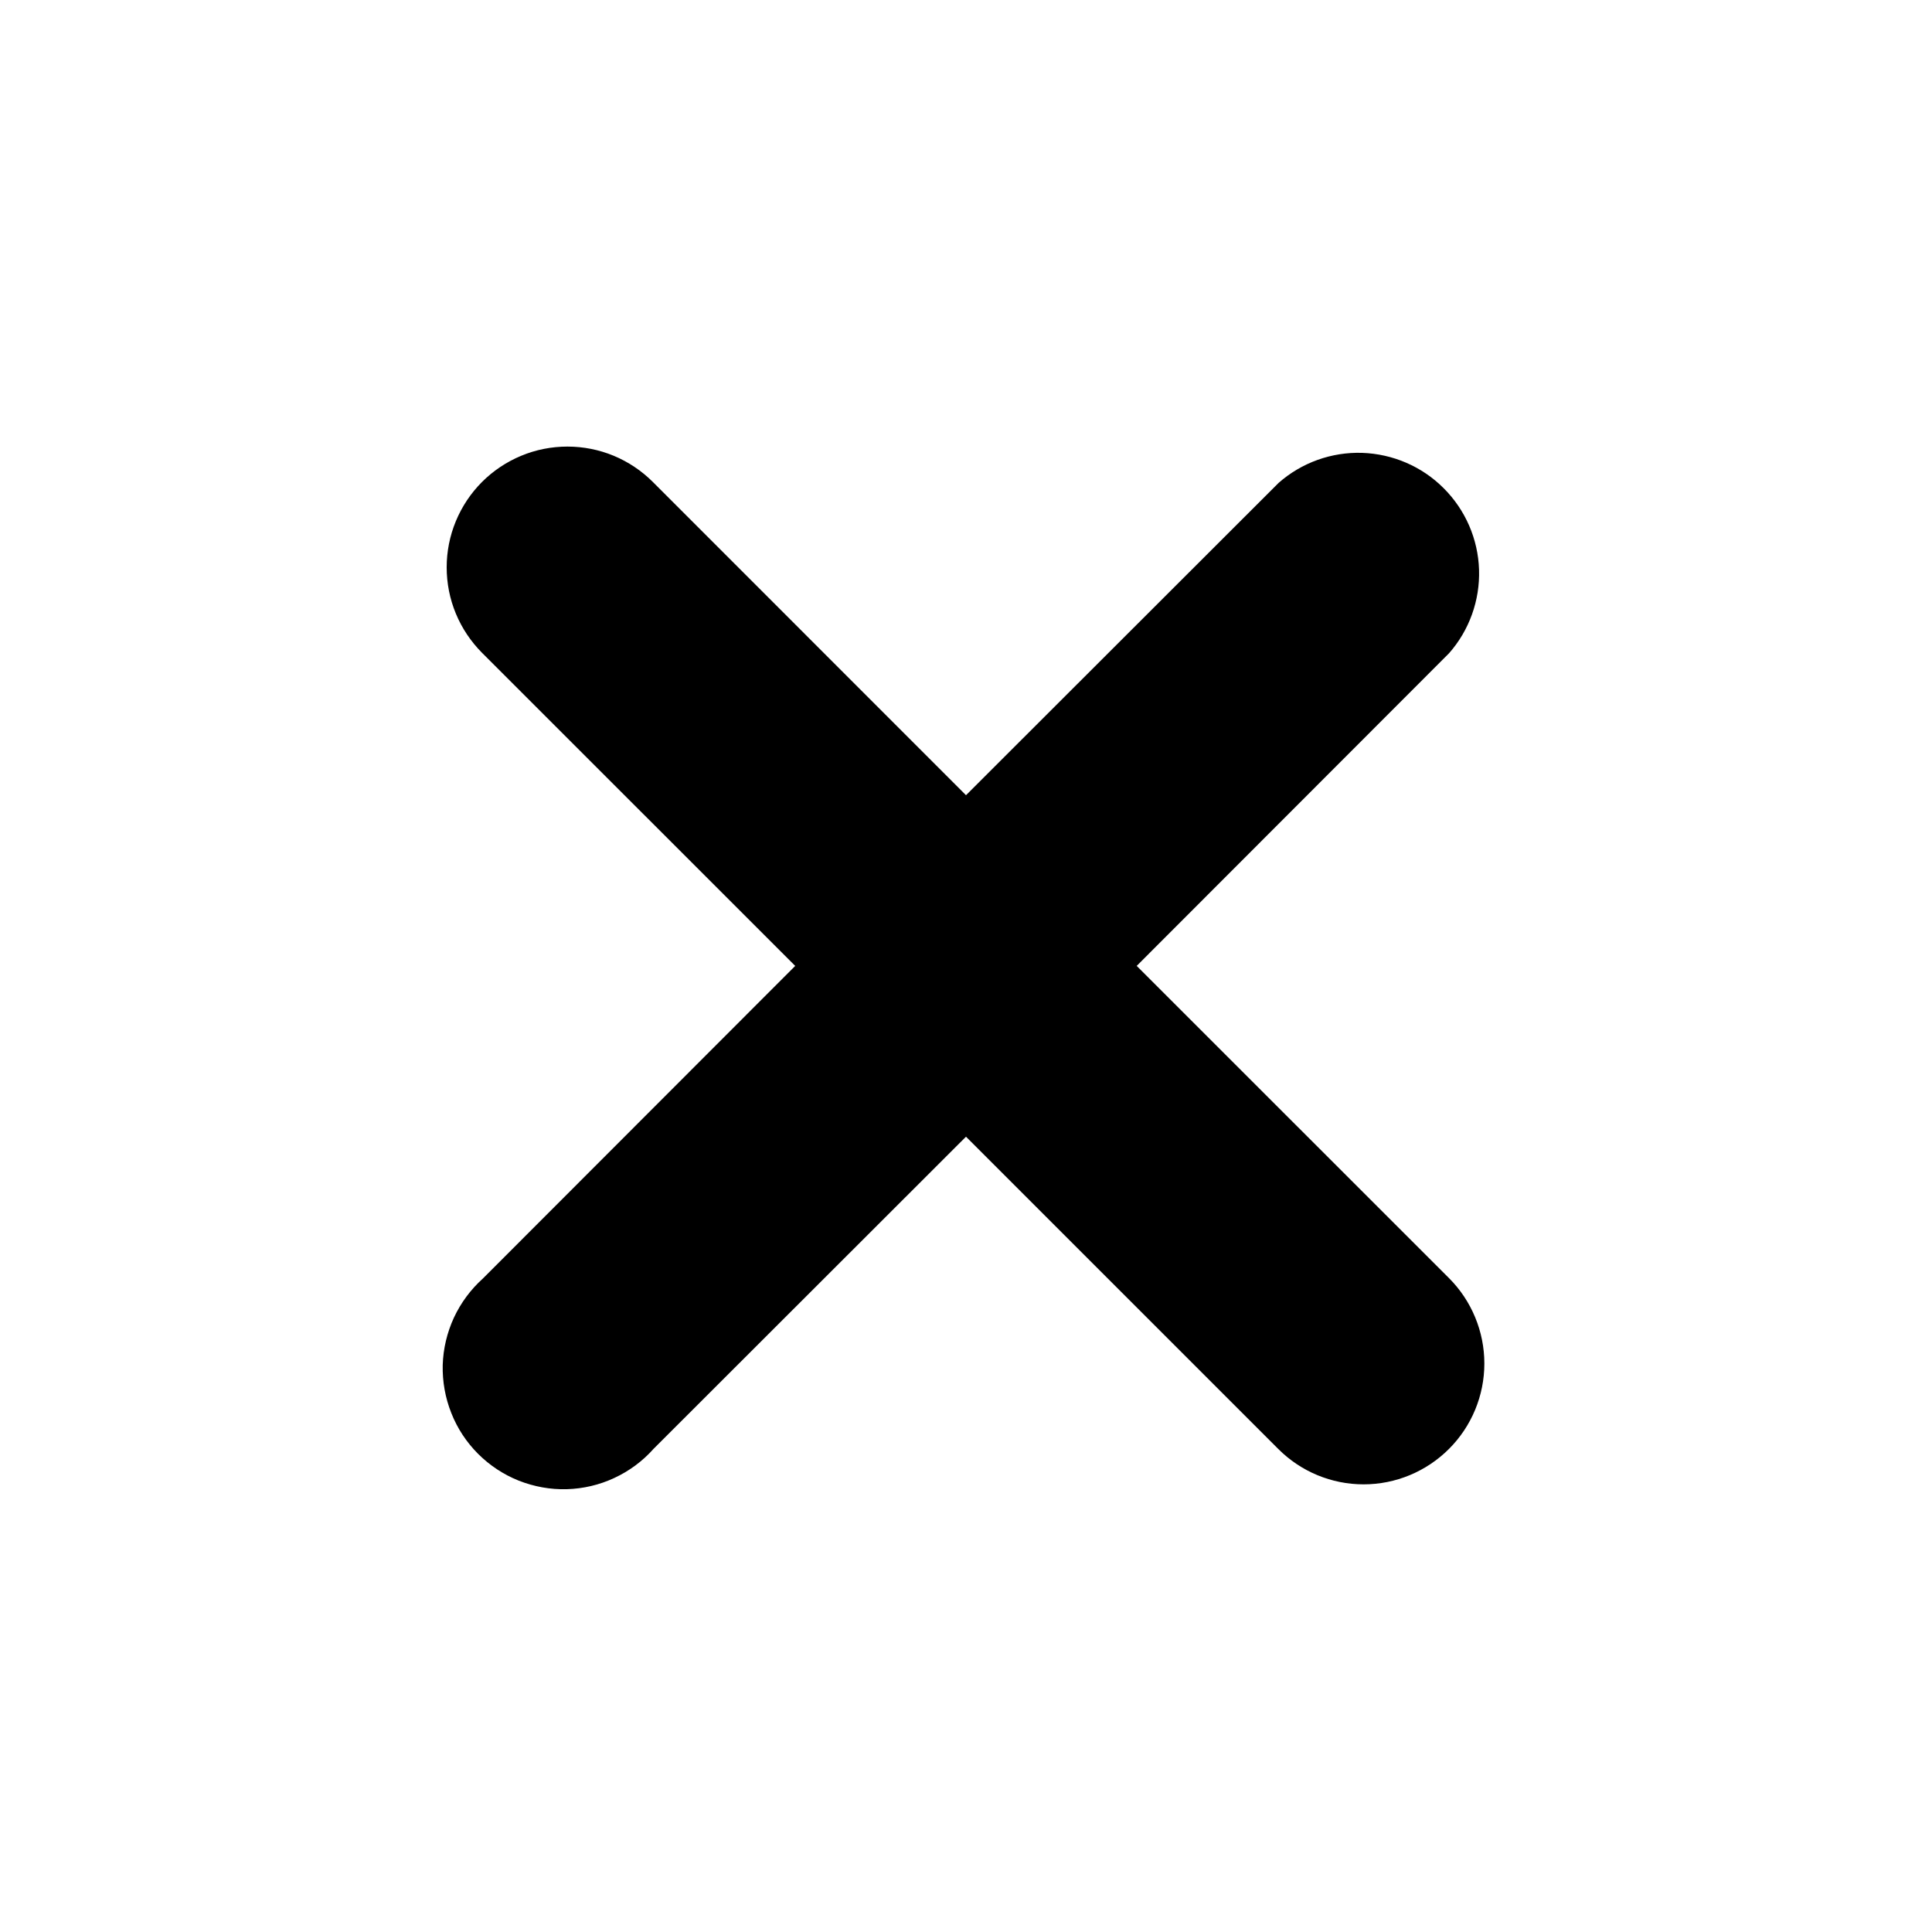 <svg width="20" height="20" viewBox="0 0 20 20" fill="none" xmlns="http://www.w3.org/2000/svg">
<path d="M11.767 9.999L15 6.763C15.21 6.525 15.321 6.215 15.311 5.898C15.301 5.58 15.17 5.279 14.945 5.054C14.721 4.829 14.419 4.699 14.101 4.688C13.784 4.678 13.474 4.789 13.236 4.999L10 8.232L6.758 4.989C6.642 4.873 6.504 4.781 6.353 4.718C6.201 4.655 6.038 4.623 5.874 4.623C5.71 4.623 5.547 4.655 5.396 4.718C5.244 4.781 5.106 4.873 4.99 4.989C4.874 5.105 4.782 5.243 4.719 5.395C4.656 5.547 4.624 5.709 4.624 5.873C4.624 6.038 4.656 6.2 4.719 6.352C4.782 6.504 4.874 6.641 4.99 6.758L8.232 9.999L5 13.234C4.873 13.348 4.771 13.486 4.699 13.64C4.628 13.794 4.588 13.961 4.583 14.131C4.579 14.301 4.609 14.47 4.672 14.628C4.734 14.786 4.829 14.93 4.949 15.05C5.069 15.17 5.213 15.265 5.371 15.328C5.529 15.39 5.698 15.421 5.868 15.416C6.038 15.411 6.205 15.372 6.359 15.3C6.514 15.228 6.652 15.126 6.765 14.999L10 11.767L13.232 14.999C13.466 15.234 13.784 15.366 14.116 15.366C14.447 15.366 14.765 15.234 15 14.999C15.234 14.765 15.366 14.447 15.366 14.115C15.366 13.784 15.234 13.465 15 13.231L11.767 9.999Z" fill="black"/>
</svg>

